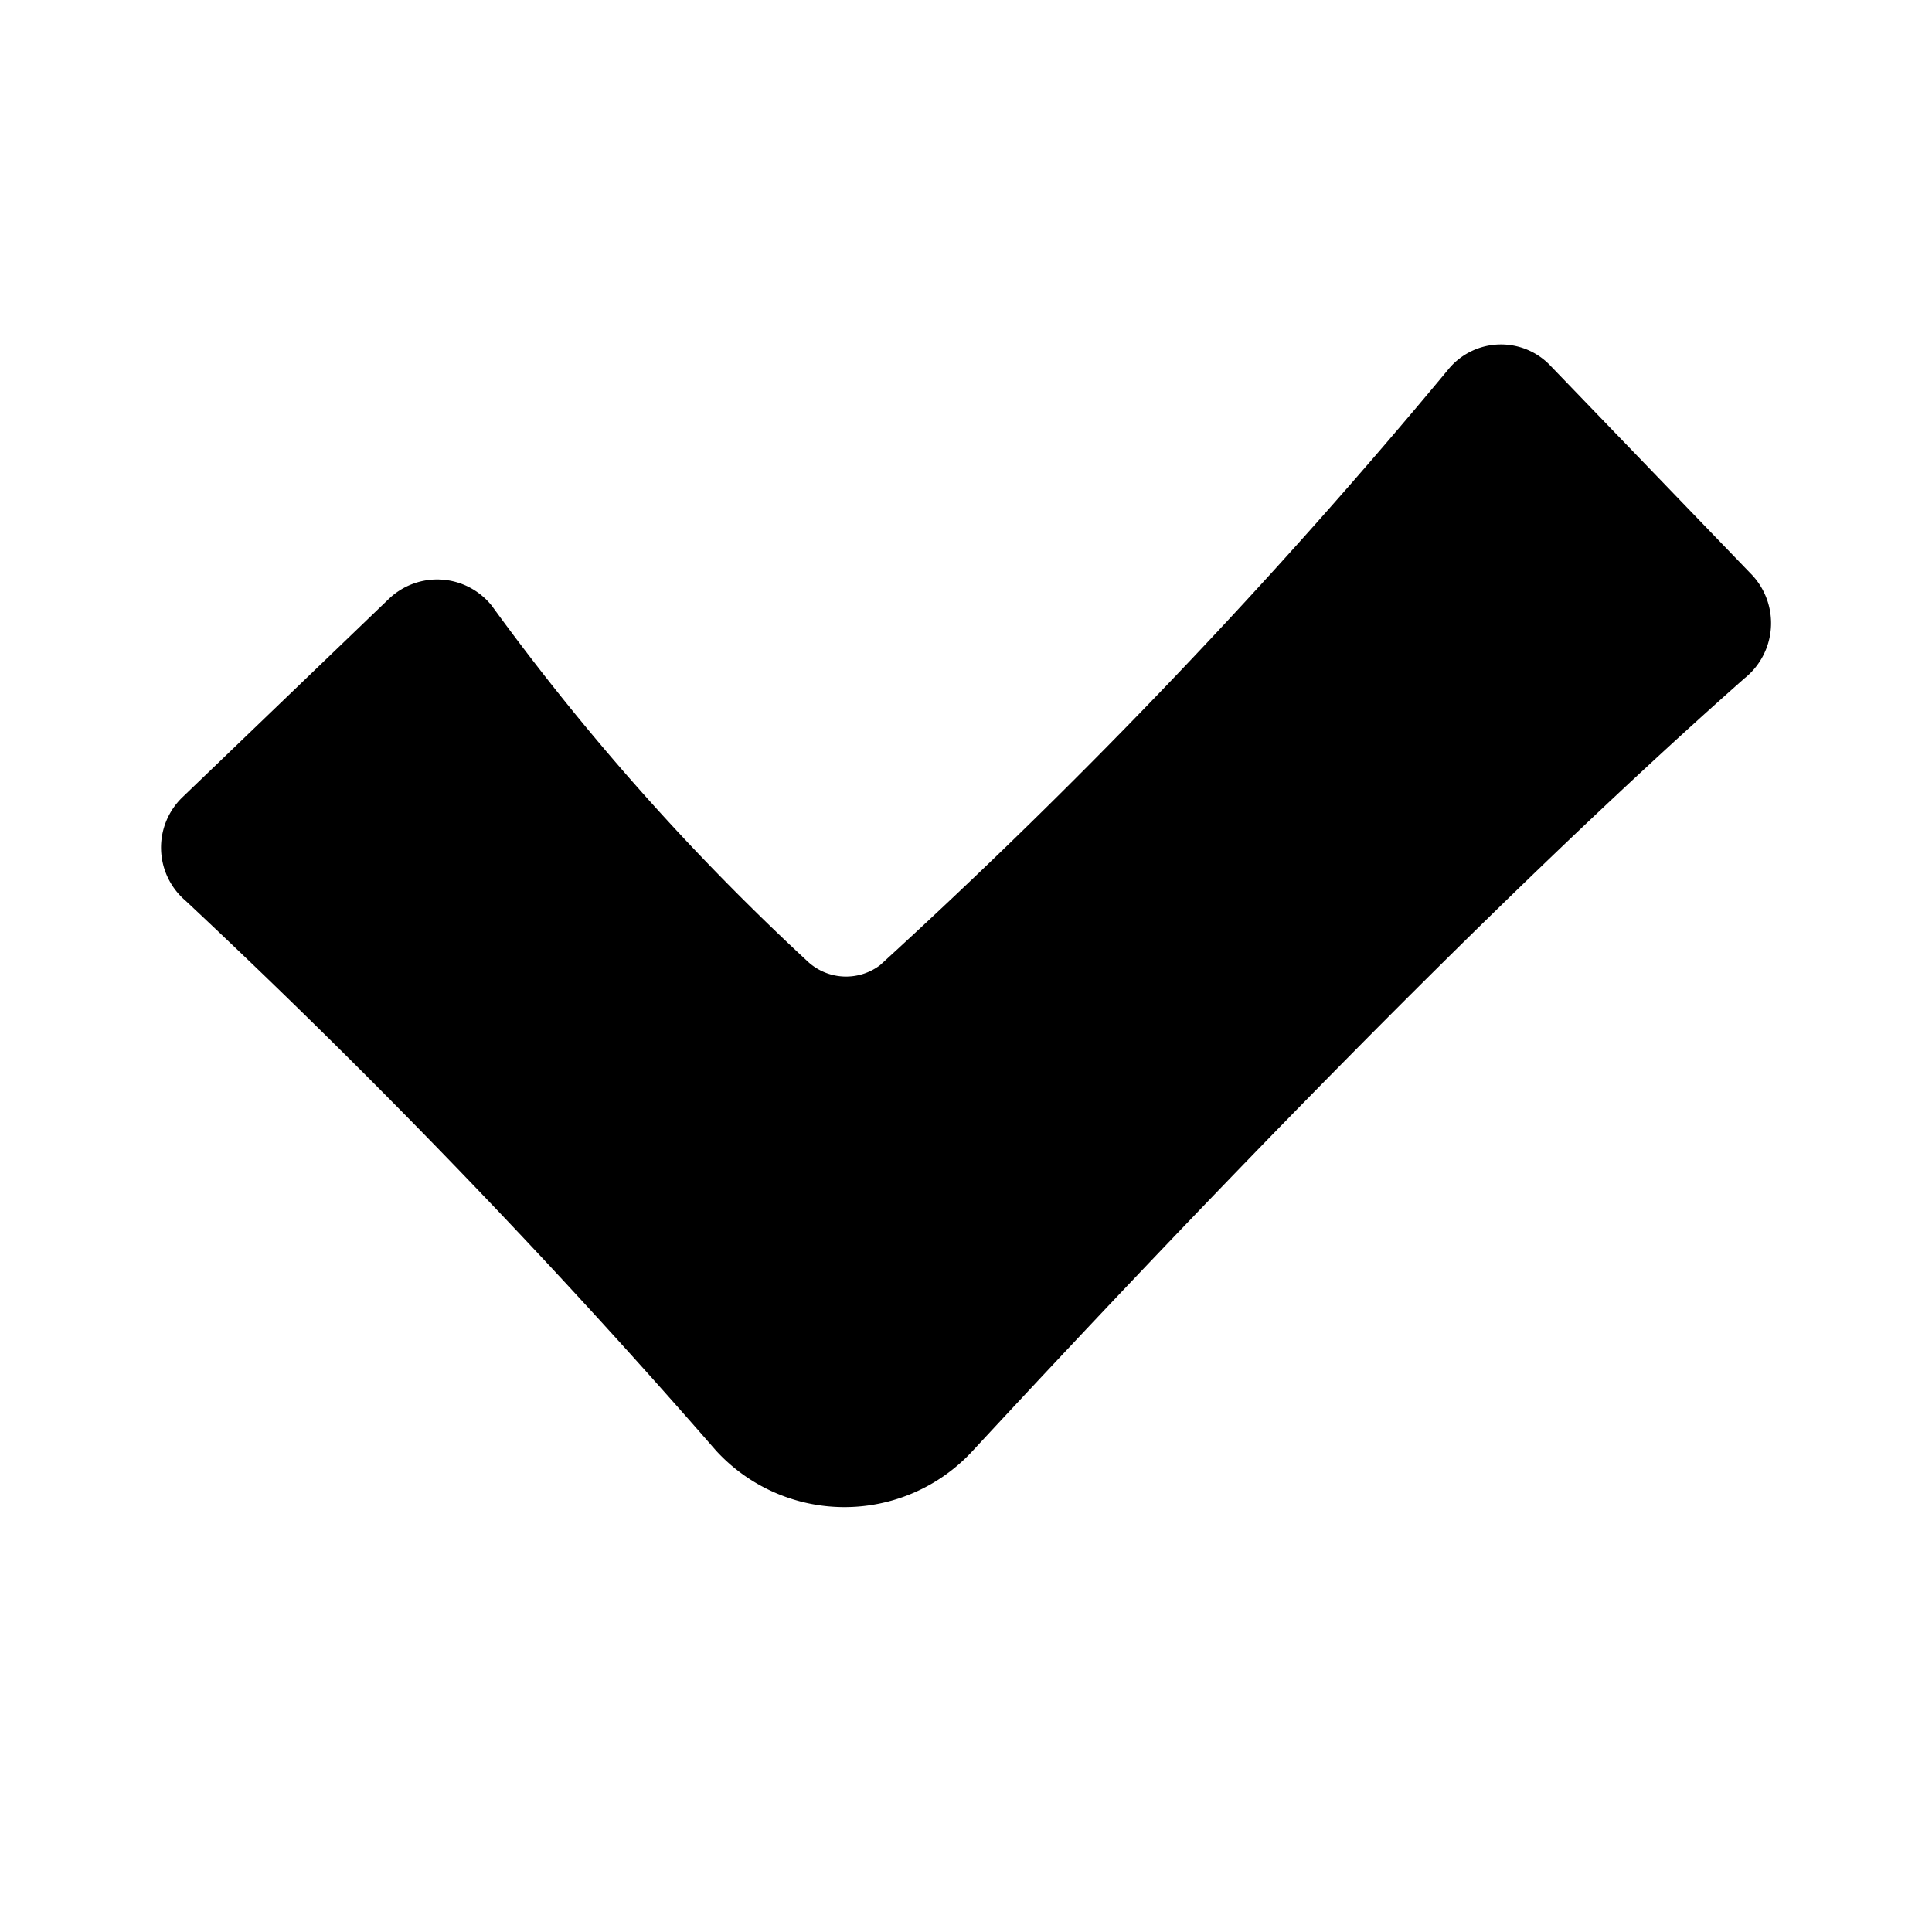 <svg xmlns="http://www.w3.org/2000/svg" width="24" height="24" viewBox="0 0 24 24">
  <path d="M16.007.291A74.04,74.04,0,0,1,8.933,7.71a.7.7,0,0,1-.884-.031A30.253,30.253,0,0,1,4.108,3.244a.868.868,0,0,0-1.276-.085L.265,5.626A.868.868,0,0,0,.305,6.91a93.5,93.5,0,0,1,6.588,6.829,2.164,2.164,0,0,0,3.186.009c2.563-2.765,6.312-6.7,9.591-9.6a.877.877,0,0,0,.1-1.279L17.262.266a.846.846,0,0,0-1.255.025"
      transform="translate(2 4.279)" fill="#000" />
</svg>
